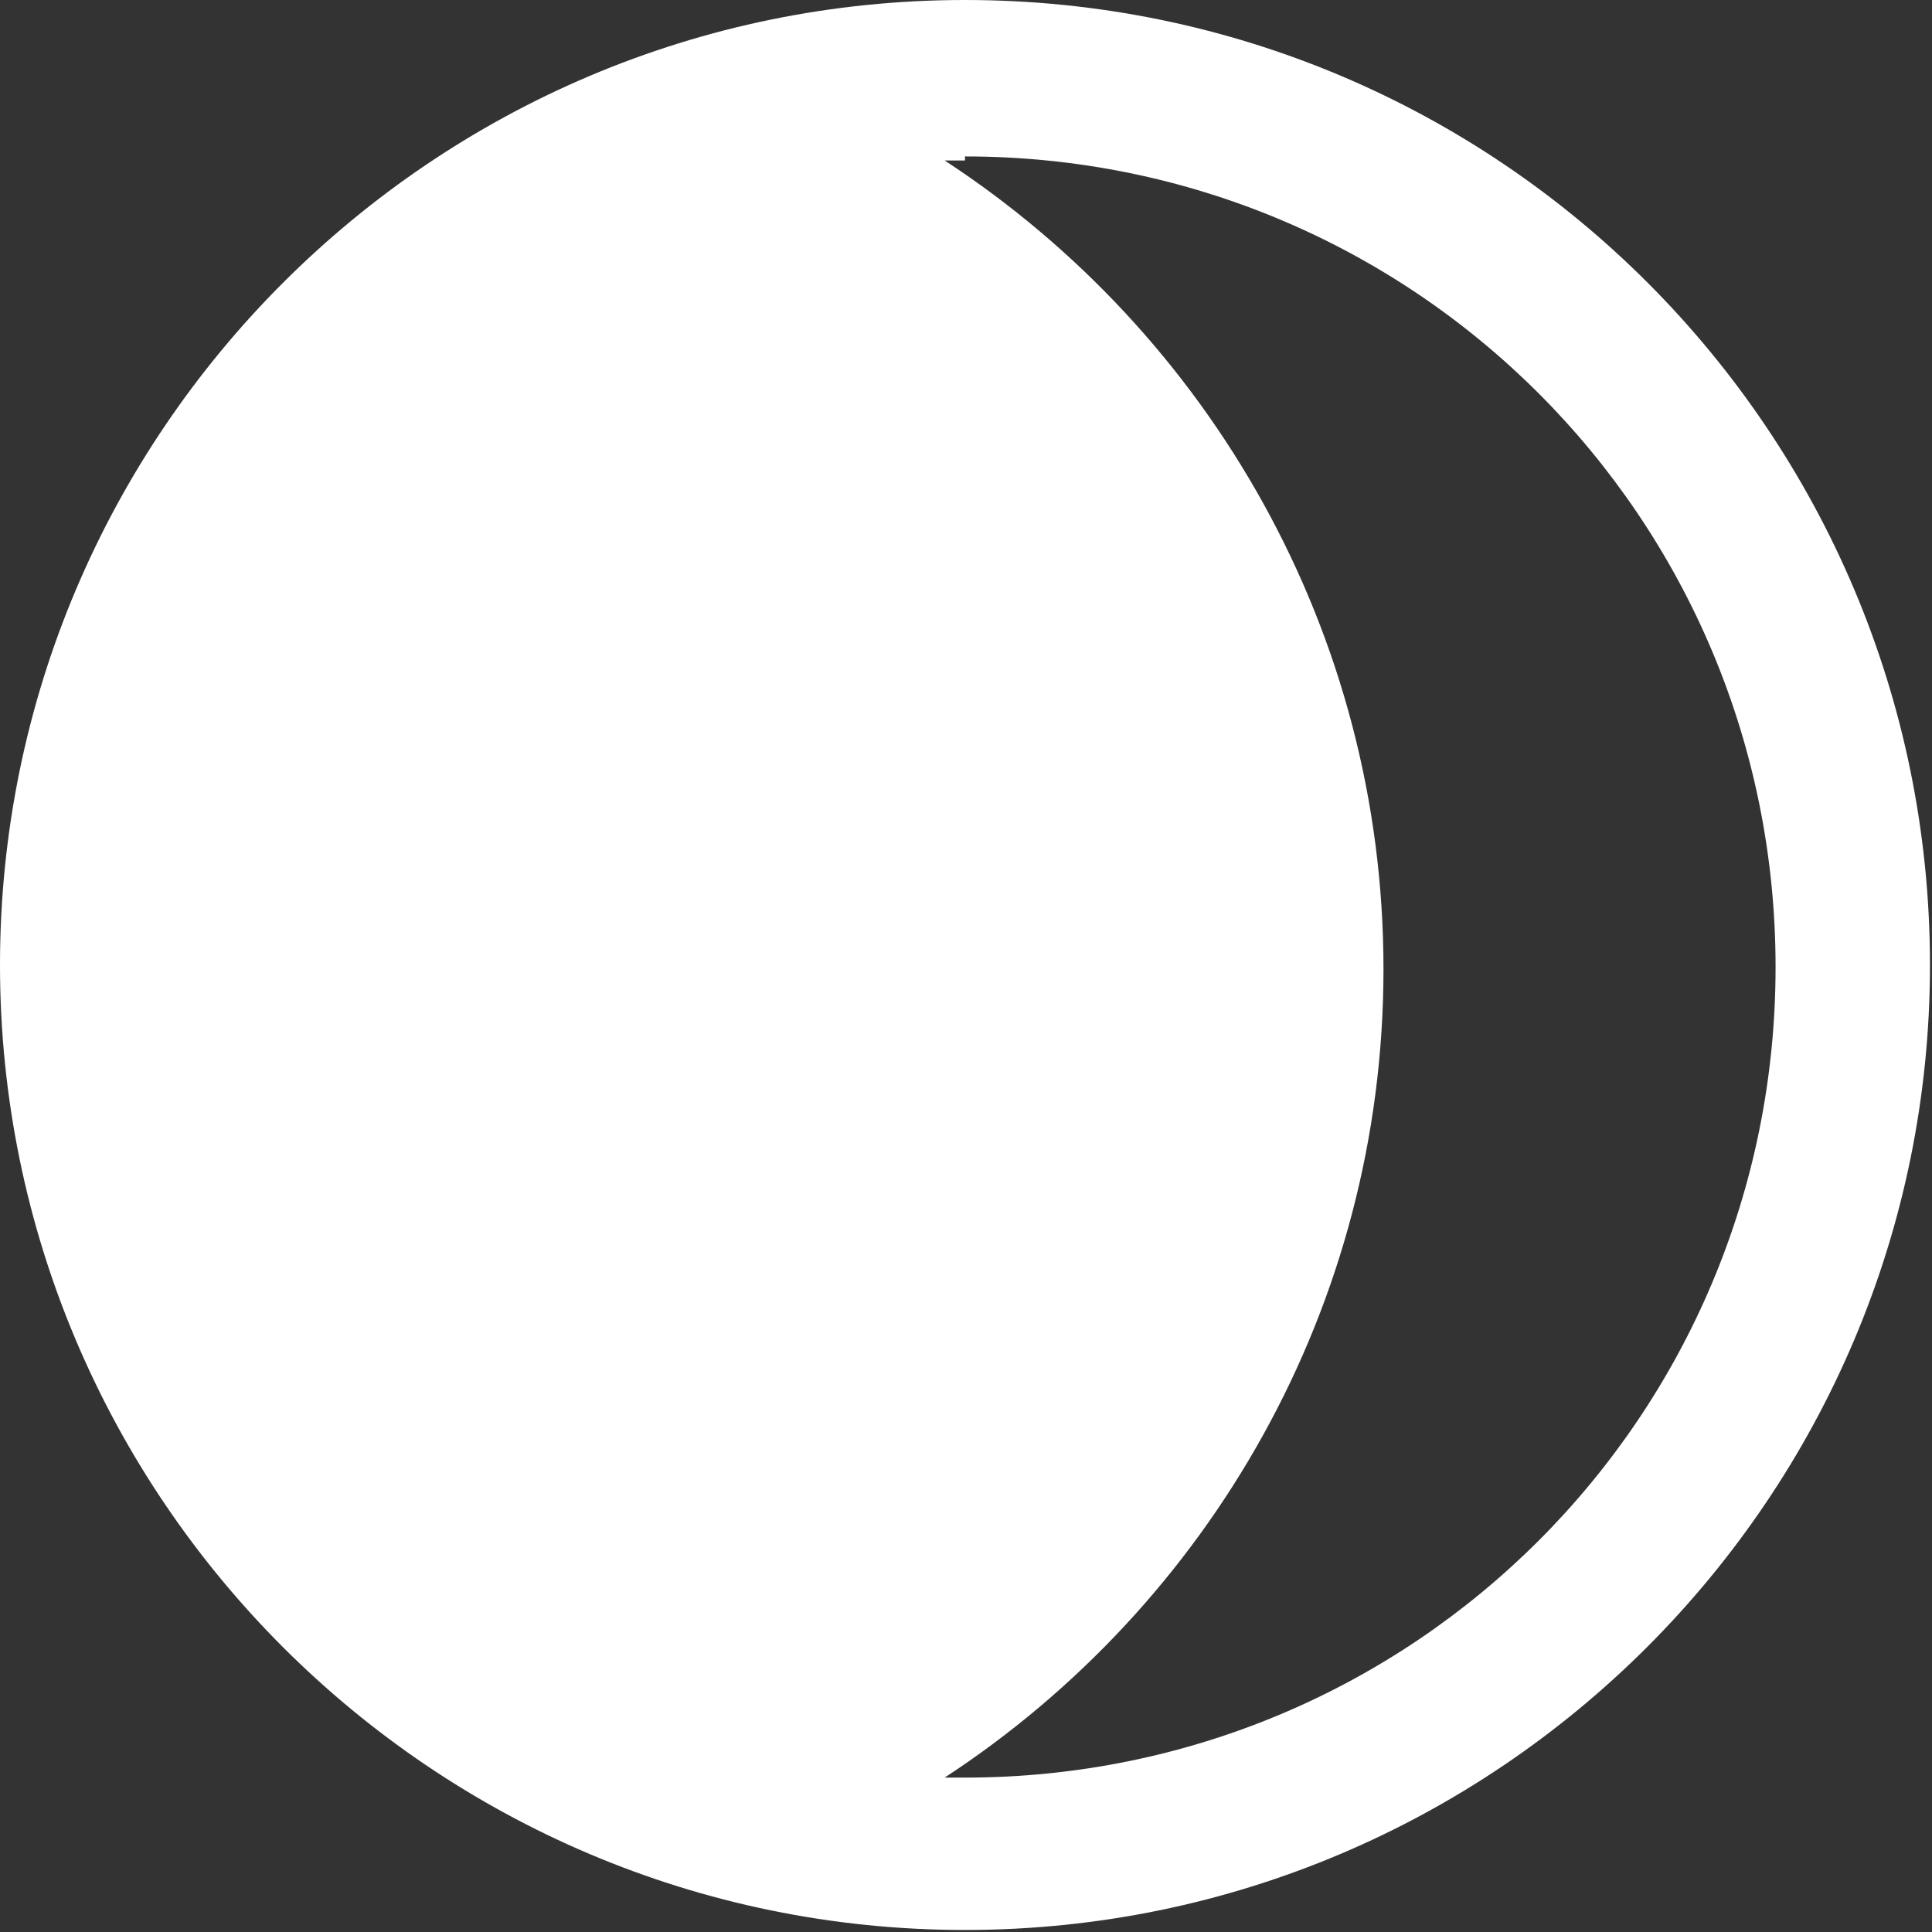 <?xml version="1.0" encoding="UTF-8"?>
<svg id="Layer_2" data-name="Layer 2" xmlns="http://www.w3.org/2000/svg" width="9.51" height="9.51" viewBox="0 0 9.51 9.51">
  <rect x="0" y="0" width="9.51" height="9.51" fill="#333333" stroke="none"/>
  <g id="Layer_1-2" data-name="Layer 1">
    <path d="m4.75,0C2.13,0,0,2.13,0,4.75s2.13,4.75,4.75,4.75,4.75-2.13,4.75-4.75S7.38,0,4.75,0Zm0,.77c2.21,0,3.99,1.78,3.99,3.99s-1.78,3.99-3.99,3.99h-.1c1.3-.85,2.16-2.32,2.16-3.98s-.86-3.13-2.16-3.98c.03,0,.07,0,.1,0h0Z" style="fill: #fff;"/>
  </g>
</svg>